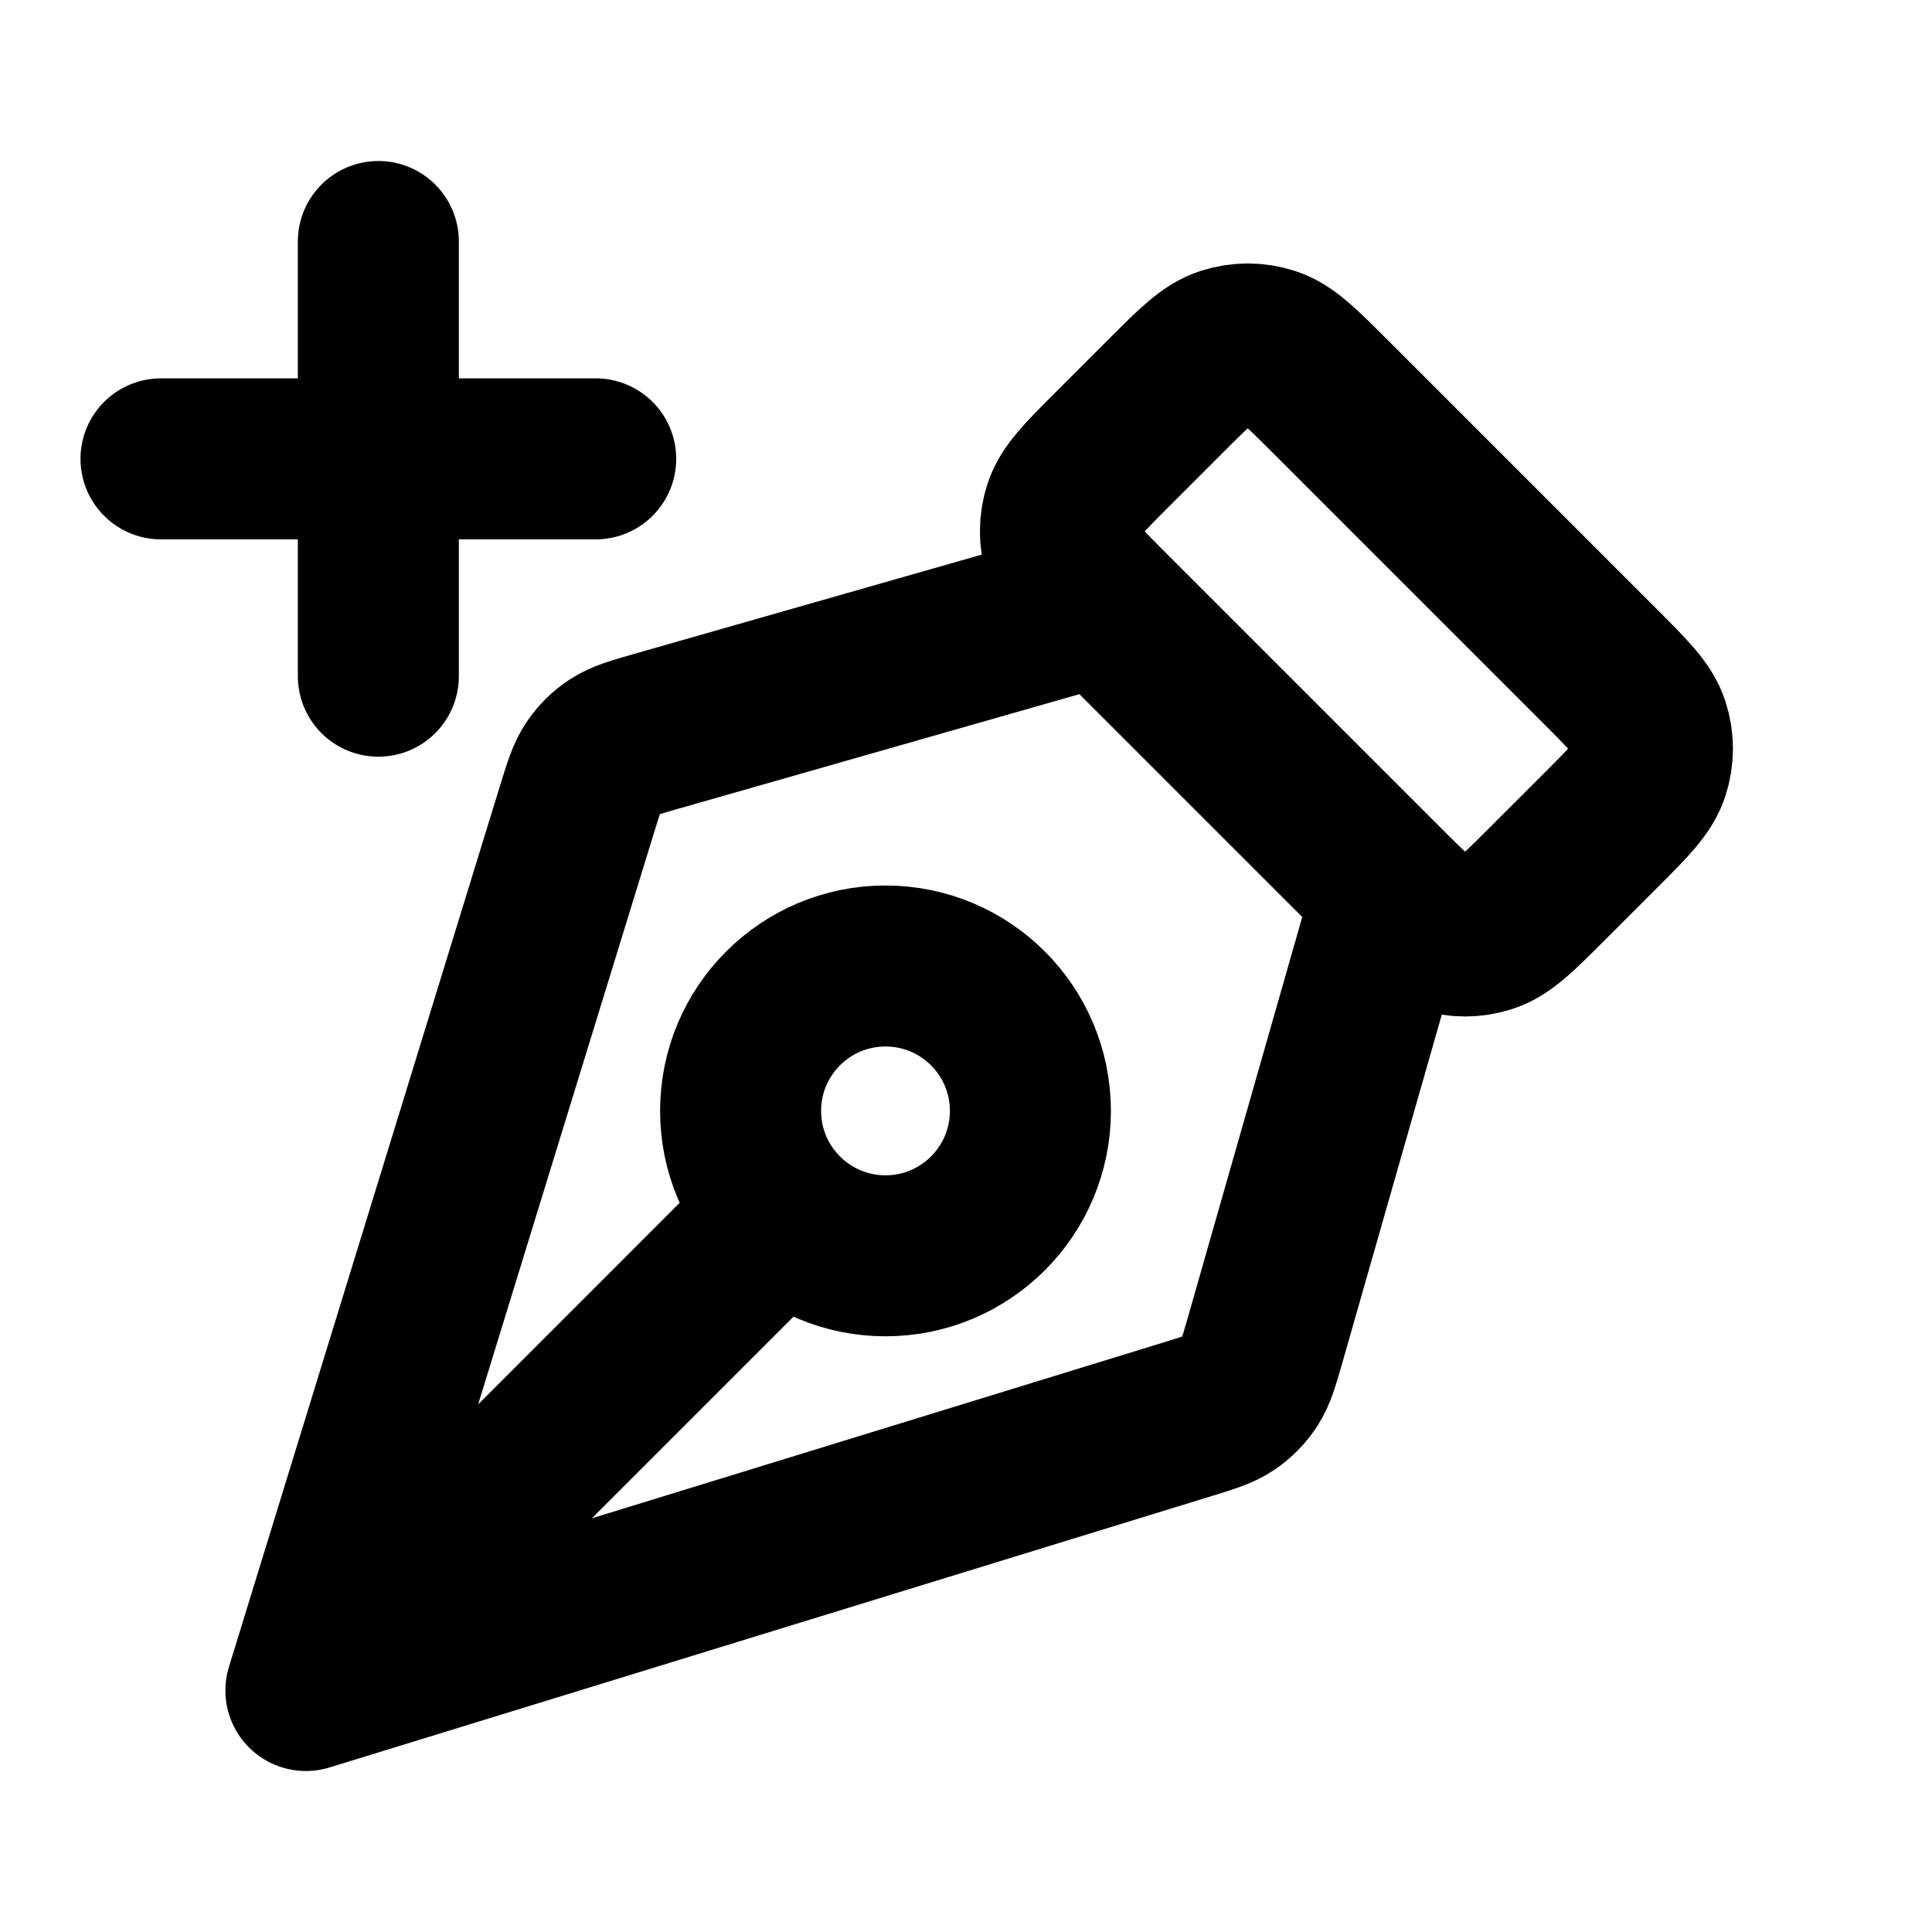 <svg viewBox="0 0 24 24" fill="none" xmlns="http://www.w3.org/2000/svg">
<path d="M13.7 7.5L8.151 9.085C7.877 9.164 7.739 9.203 7.626 9.277C7.526 9.342 7.439 9.427 7.372 9.526C7.296 9.637 7.254 9.774 7.17 10.046L3.8 21M3.8 21L14.754 17.63C15.026 17.546 15.163 17.504 15.274 17.428C15.373 17.361 15.458 17.274 15.523 17.174C15.597 17.061 15.636 16.923 15.715 16.649L17.3 11.1M3.8 21L9.727 15.072M4.7 8.4V3M2 5.7H7.4M19.882 8.282L16.518 4.918C16.162 4.562 15.984 4.384 15.778 4.317C15.597 4.258 15.403 4.258 15.222 4.317C15.016 4.384 14.838 4.562 14.482 4.918L13.818 5.582C13.462 5.938 13.284 6.116 13.217 6.322C13.158 6.503 13.158 6.697 13.217 6.878C13.284 7.084 13.462 7.262 13.818 7.618L17.182 10.982C17.538 11.338 17.716 11.516 17.922 11.583C18.103 11.642 18.297 11.642 18.478 11.583C18.684 11.516 18.862 11.338 19.218 10.982L19.882 10.318C20.238 9.962 20.416 9.784 20.483 9.578C20.542 9.397 20.542 9.203 20.483 9.022C20.416 8.816 20.238 8.638 19.882 8.282ZM11 12C11.994 12 12.8 12.806 12.8 13.8C12.8 14.794 11.994 15.6 11 15.6C10.006 15.6 9.2 14.794 9.2 13.8C9.2 12.806 10.006 12 11 12Z" stroke="black" stroke-width="2" stroke-linecap="round" stroke-linejoin="round"/>
</svg>